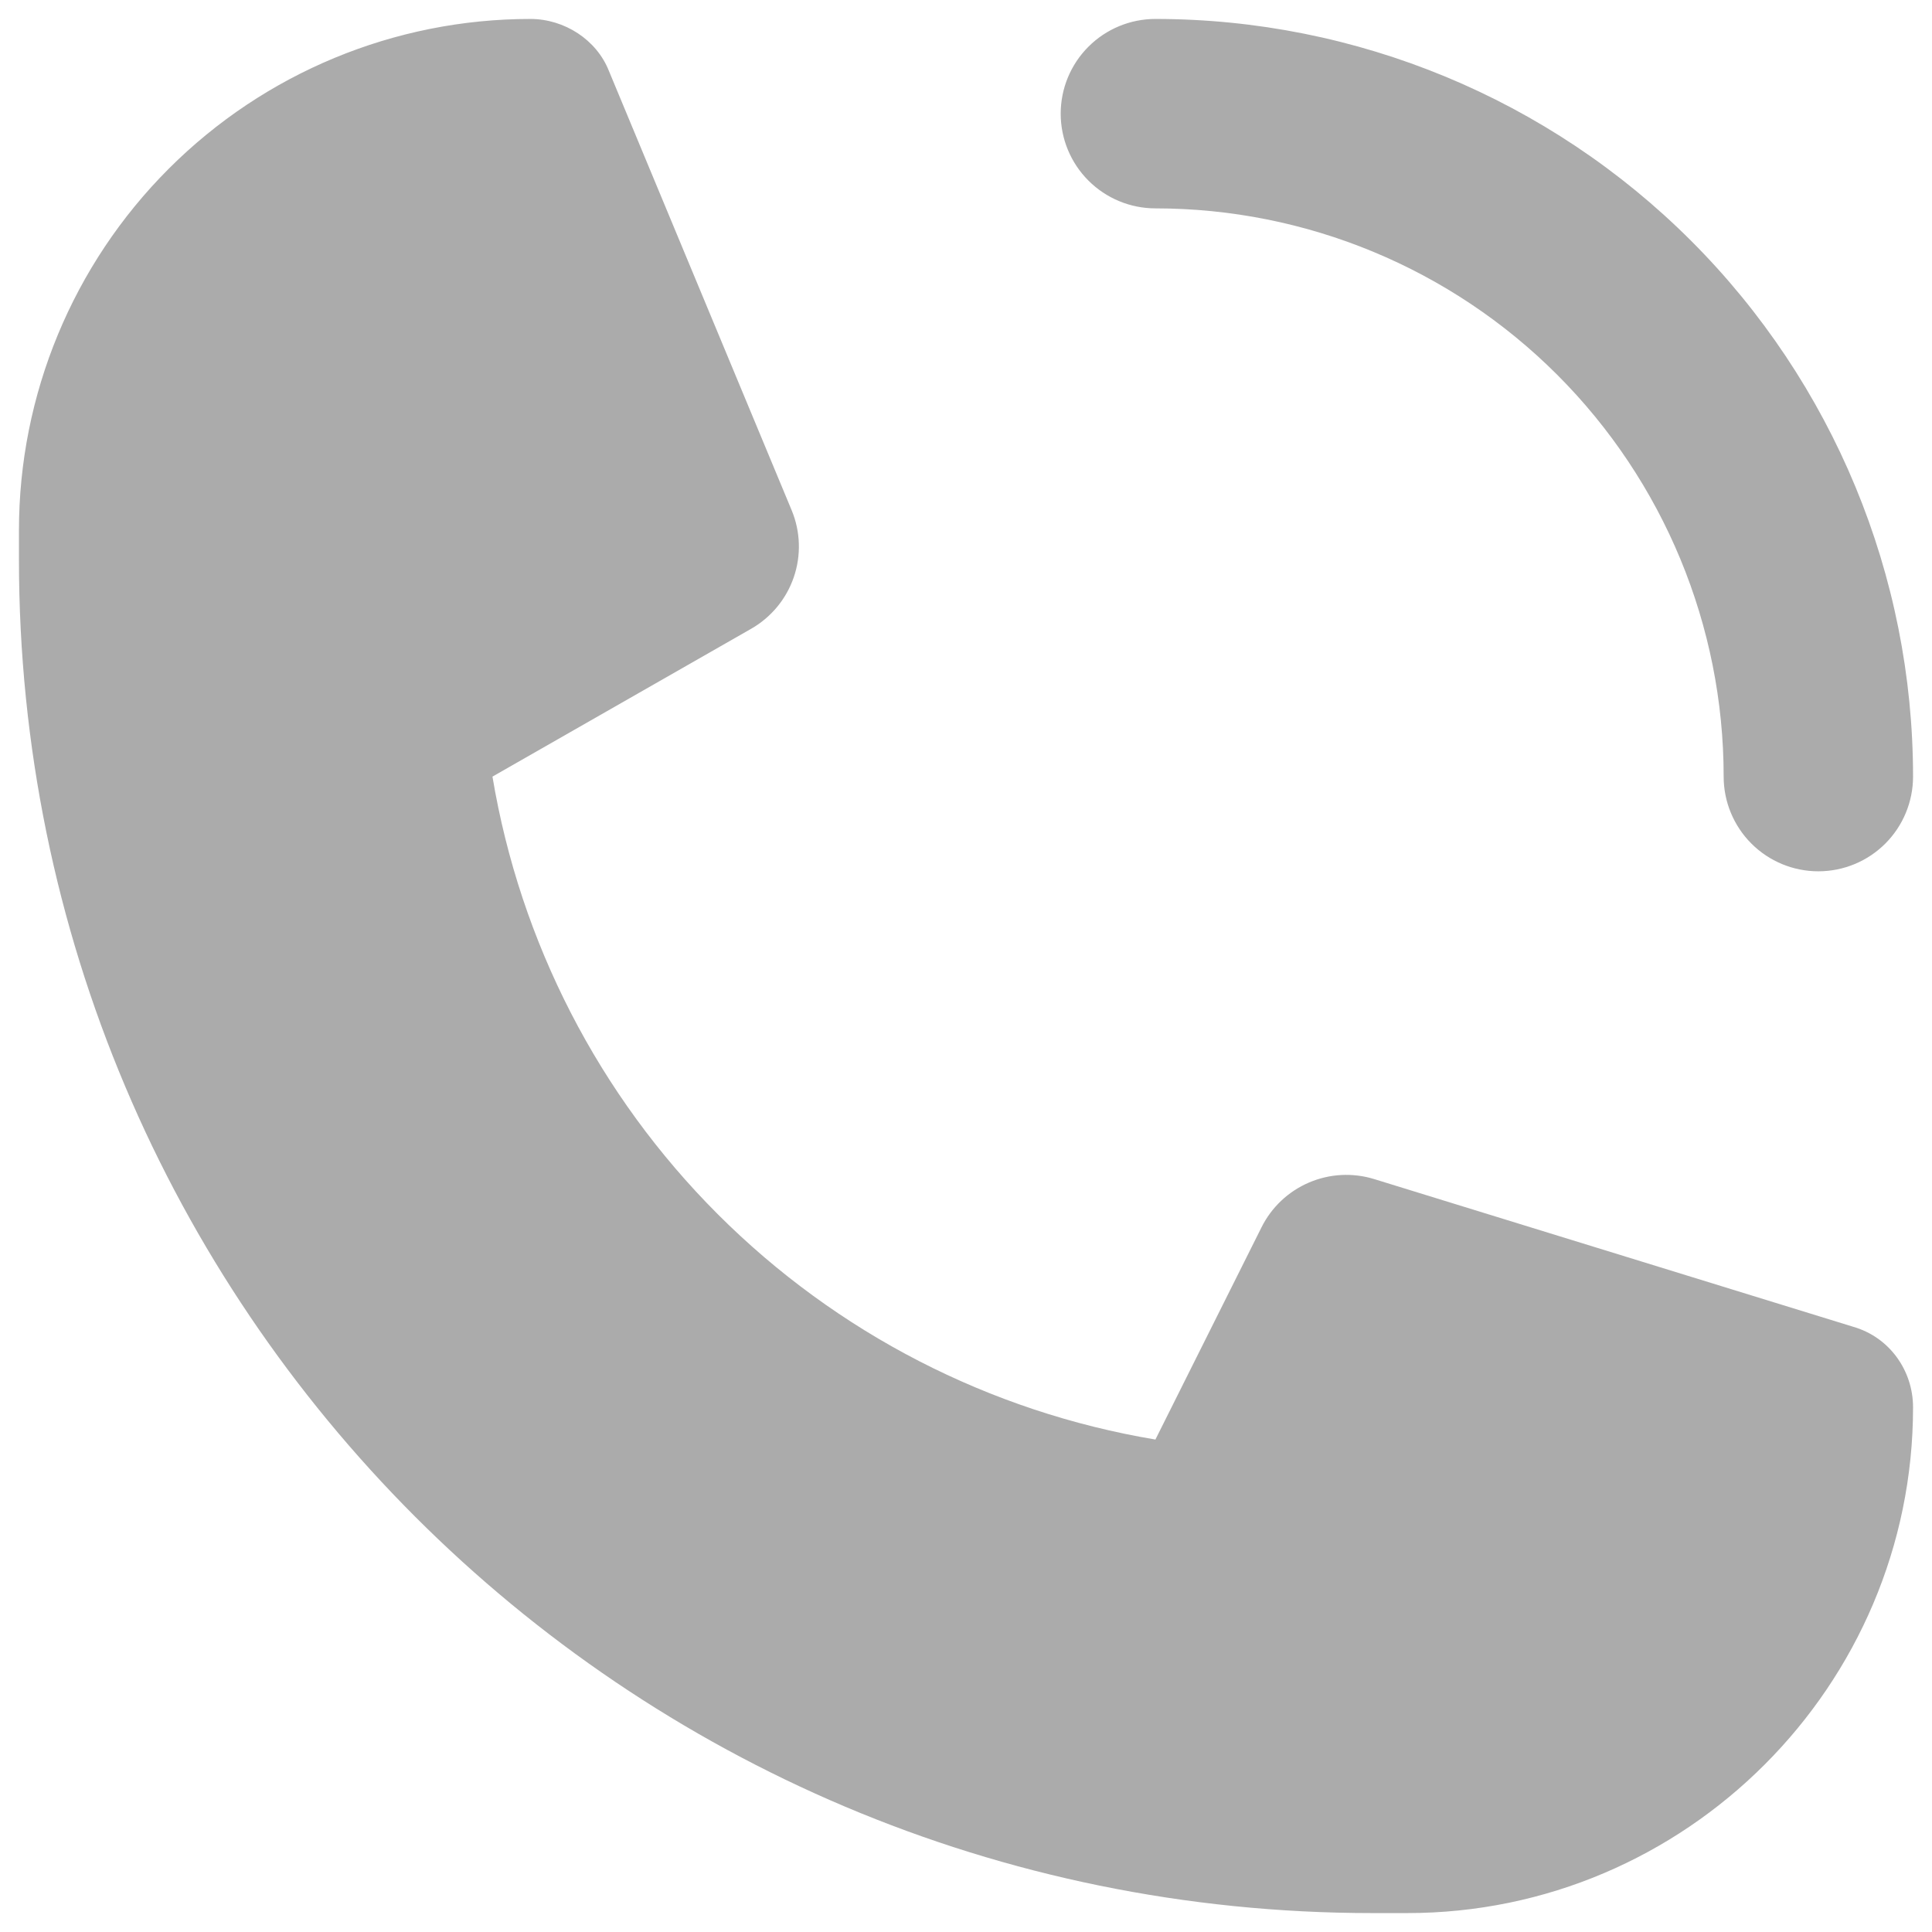 <svg width="68" height="68" viewBox="0 0 68 68" fill="none" xmlns="http://www.w3.org/2000/svg">
<path d="M0.667 18.667C0.667 13.893 2.563 9.315 5.939 5.939C9.314 2.563 13.893 0.667 18.667 0.667C19.867 0.667 21 1.4 21.433 2.5L27.867 17.967C28.176 18.717 28.201 19.554 27.937 20.321C27.673 21.088 27.138 21.732 26.433 22.134L17.333 27.334C18.308 33.169 21.08 38.554 25.264 42.737C29.447 46.92 34.832 49.692 40.667 50.667L44.4 43.2C44.752 42.492 45.344 41.933 46.071 41.622C46.798 41.31 47.611 41.267 48.367 41.5L65.233 46.7C66.5 47.067 67.333 48.233 67.333 49.533C67.333 59.334 59.333 67.334 49.533 67.334H48.3C21.967 67.334 0.667 46 0.667 19.7V18.667ZM37.333 4C37.333 3.116 37.684 2.268 38.31 1.643C38.935 1.018 39.783 0.667 40.667 0.667C47.739 0.667 54.522 3.476 59.523 8.477C64.524 13.478 67.333 20.261 67.333 27.334C67.333 28.218 66.982 29.065 66.357 29.691C65.732 30.316 64.884 30.667 64 30.667C63.116 30.667 62.268 30.316 61.643 29.691C61.018 29.065 60.667 28.218 60.667 27.334C60.667 22.029 58.559 16.942 54.809 13.191C51.058 9.441 45.971 7.334 40.667 7.334C39.783 7.334 38.935 6.982 38.31 6.357C37.684 5.732 37.333 4.884 37.333 4Z" fill="#ABABAB"/>
</svg>
